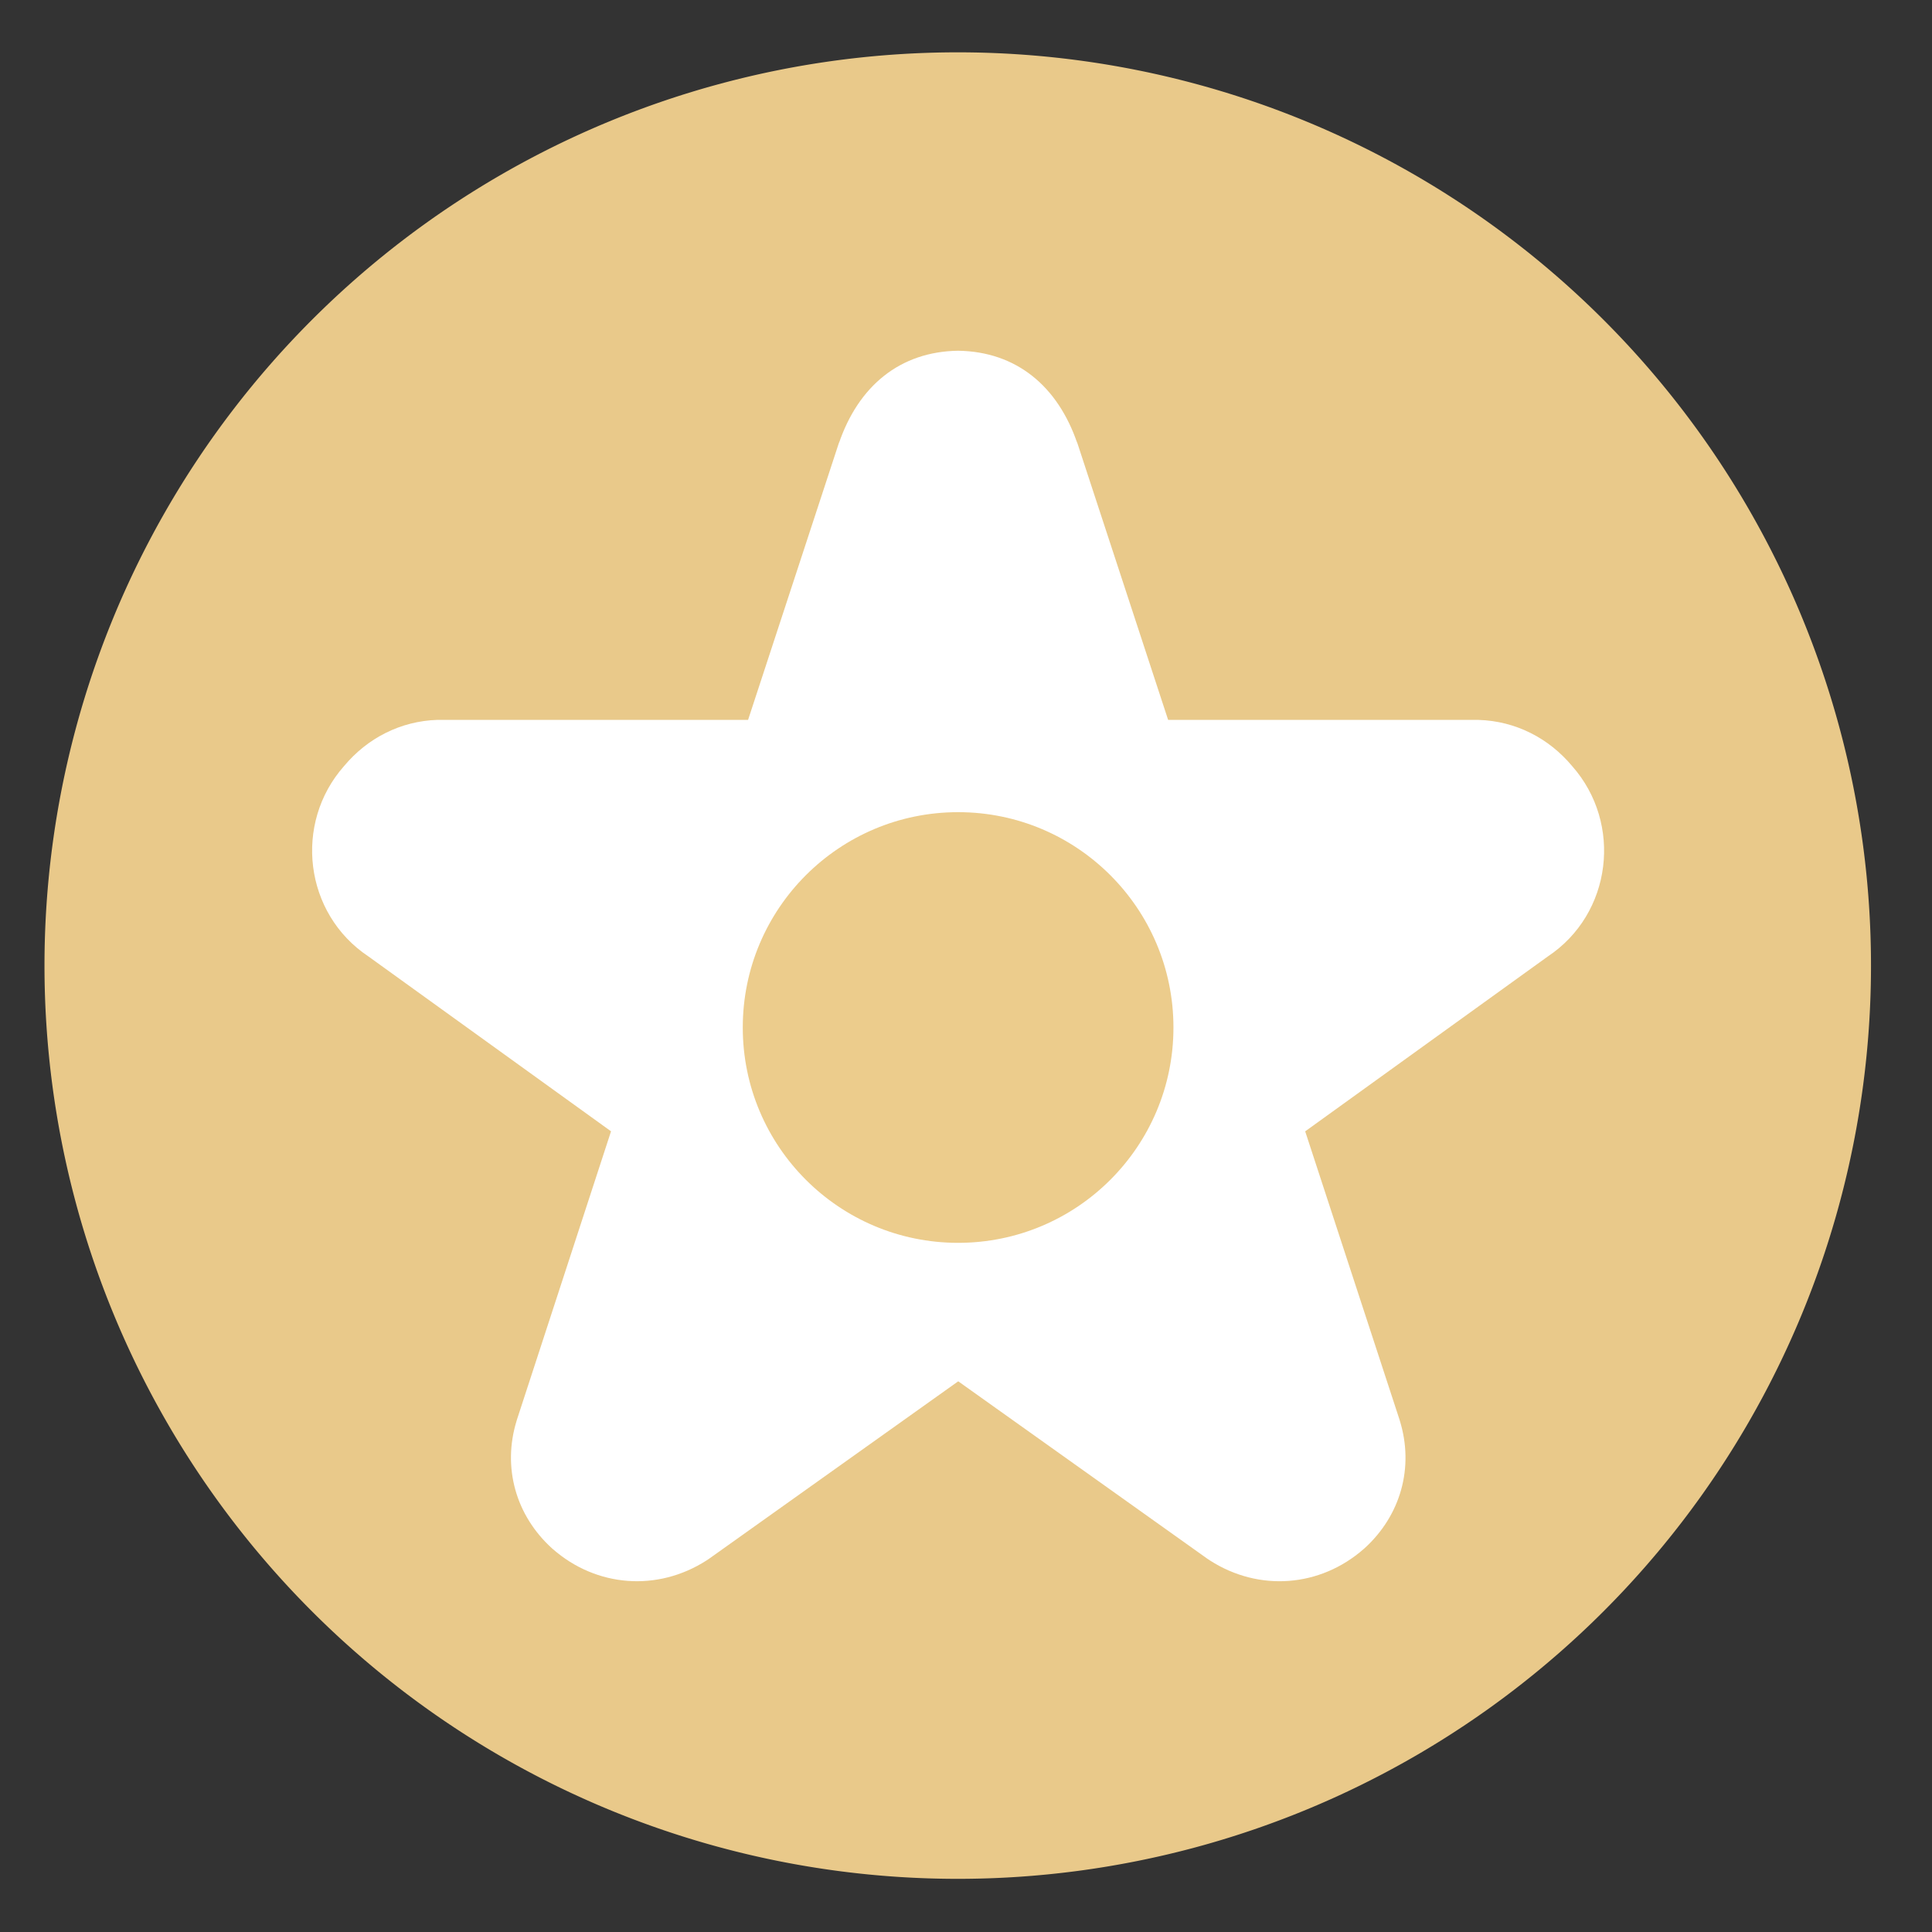<?xml version="1.0" encoding="UTF-8" standalone="no"?>
<svg
   height="48"
   width="48"
   version="1.1"
   id="svg6"
   sodipodi:docname="twinkle.svg"
   inkscape:version="1.1.2 (0a00cf5339, 2022-02-04)"
   xmlns:inkscape="http://www.inkscape.org/namespaces/inkscape"
   xmlns:sodipodi="http://sodipodi.sourceforge.net/DTD/sodipodi-0.dtd"
   xmlns="http://www.w3.org/2000/svg"
   xmlns:svg="http://www.w3.org/2000/svg"
   xmlns:rdf="http://www.w3.org/1999/02/22-rdf-syntax-ns#"
   xmlns:cc="http://creativecommons.org/ns#"
   xmlns:dc="http://purl.org/dc/elements/1.1/">
  <rect width="100%" height="100%" fill="#333333" stroke="none"/>
  <defs
     id="defs10" />
  <sodipodi:namedview
     pagecolor="#ffffff"
     bordercolor="#666666"
     borderopacity="1"
     objecttolerance="10"
     gridtolerance="10"
     guidetolerance="10"
     inkscape:pageopacity="0"
     inkscape:pageshadow="2"
     inkscape:window-width="1920"
     inkscape:window-height="1030"
     id="namedview8"
     showgrid="true"
     inkscape:zoom="6.9532164"
     inkscape:cx="-31.783852"
     inkscape:cy="-3.5954584"
     inkscape:window-x="0"
     inkscape:window-y="0"
     inkscape:window-maximized="1"
     inkscape:current-layer="svg6"
     inkscape:pagecheckerboard="0">
    <inkscape:grid
       type="xygrid"
       id="grid822" />
  </sodipodi:namedview>
  <path
     d="m44.322 27.405a19.73 19.73 0 0 1 -19.73 19.73 19.73 19.73 0 0 1 -19.73-19.73 19.73 19.73 0 0 1 19.73-19.73 19.73 19.73 0 0 1 19.73 19.73z"
     opacity=".99"
     transform="matrix(1.15 0 0 1.15 -4.486 -7.526)"
     id="path2"
     style="fill:#ebcb8b;fill-opacity:1" />
  <g
     id="g933"
     transform="translate(-2.573,-1.892)">
    <path
       style="fill:#ffffff;fill-opacity:1;stroke-width:0.764"
       d="m 26.377,10.606 c -1.447,0.021 -2.479,0.88 -2.963,2.303 l 0.018,-0.064 -2.273,6.932 h -7.667 c -0.017,-2.64e-4 -0.033,-2.64e-4 -0.049,0 -0.916,0.029 -1.741,0.451 -2.323,1.149 -1.258,1.424 -0.991,3.665 0.606,4.728 l 6.028,4.345 -2.339,7.168 c -0.003,0.008 -0.005,0.016 -0.007,0.024 -0.357,1.158 -0.021,2.351 0.878,3.168 0.006,0.006 0.014,0.012 0.021,0.018 1.08,0.947 2.598,1.068 3.819,0.284 0.023,-0.015 0.046,-0.03 0.069,-0.046 l 6.185,-4.405 6.185,4.405 c 0.022,0.016 0.045,0.031 0.069,0.046 1.22,0.784 2.738,0.664 3.819,-0.284 0.007,-0.006 0.014,-0.012 0.021,-0.018 0.899,-0.816 1.235,-2.009 0.878,-3.168 -0.003,-0.008 -0.005,-0.016 -0.007,-0.024 L 35,30 41.028,25.655 c 1.597,-1.062 1.864,-3.303 0.606,-4.728 -0.582,-0.698 -1.407,-1.12 -2.323,-1.149 -0.017,-2.64e-4 -0.033,-2.64e-4 -0.049,0 h -7.667 l -2.273,-6.932 0.018,0.064 C 28.855,11.486 27.823,10.626 26.376,10.606 Z"
       id="path4" />
    <circle
       style="fill:#ebcb8b;fill-opacity:0.992;stroke-width:0.764"
       cx="26.377"
       cy="27.42"
       r="5.35"
       id="circle10" />
  </g>
</svg>
